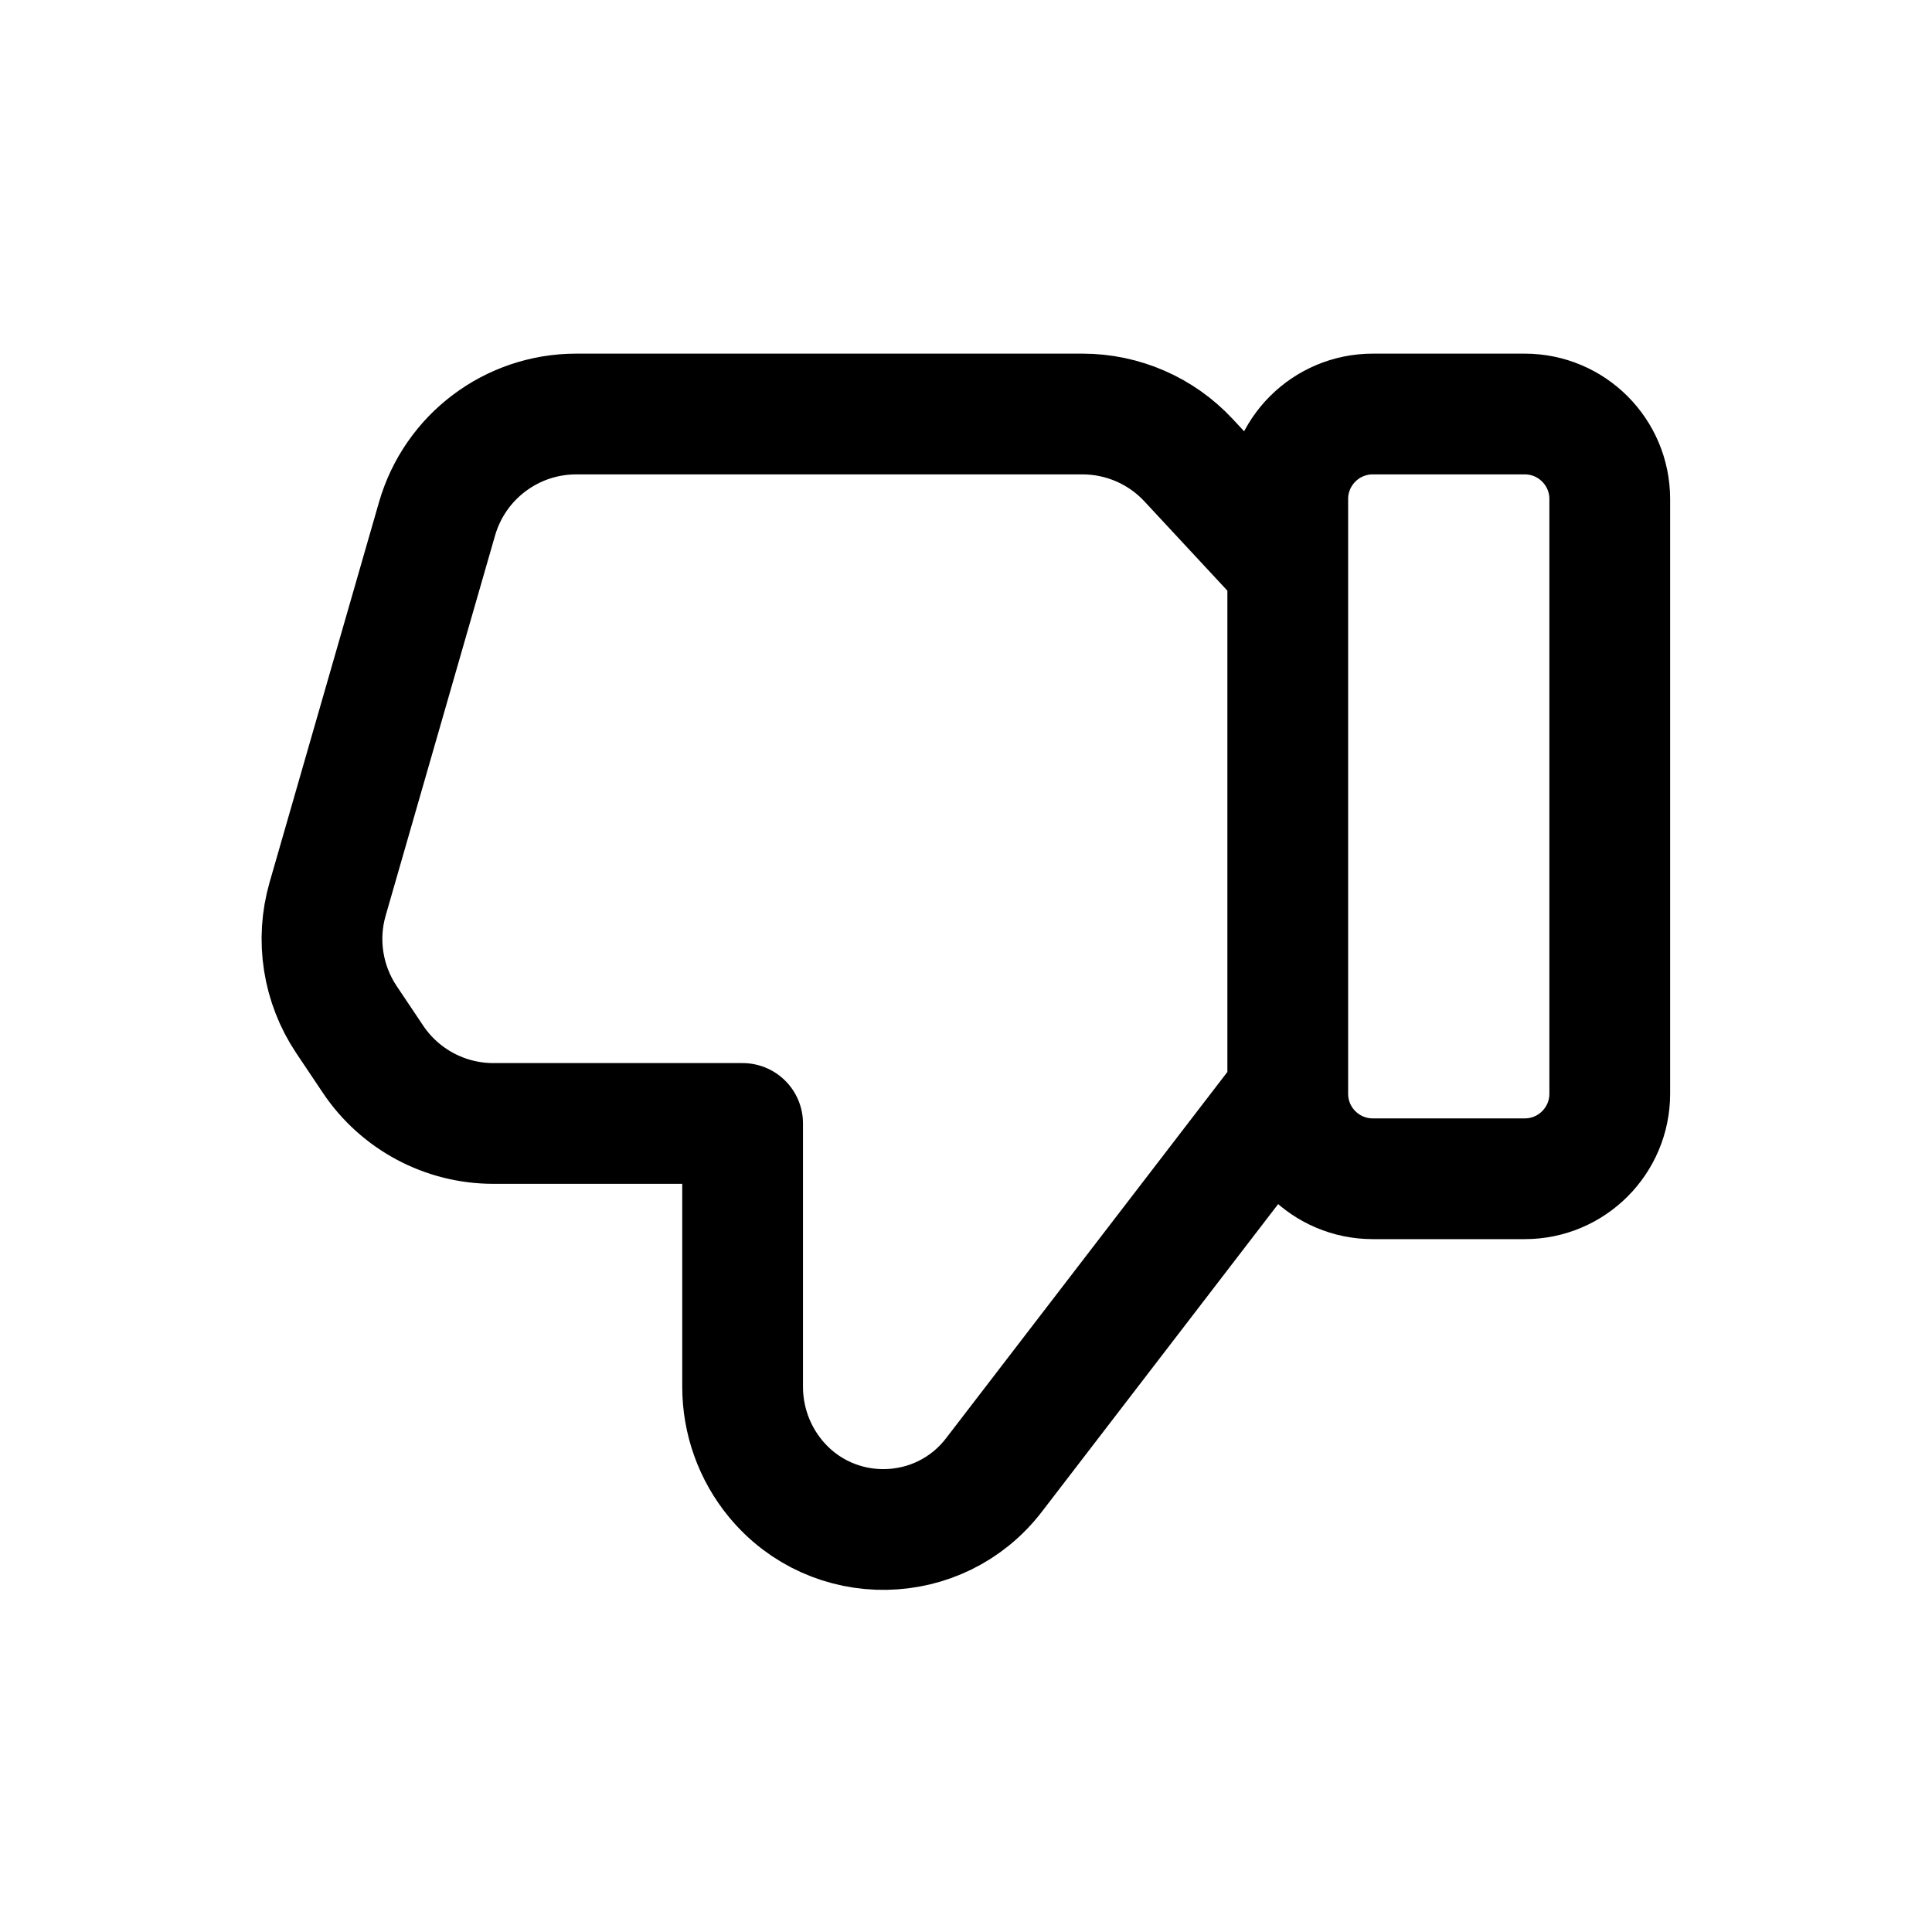 <svg data-token-name="dislike" width="24" height="24" viewBox="0 0 24 24" fill="none" xmlns="http://www.w3.org/2000/svg">
<path d="M15.997 13.571L12.348 18.322C11.669 19.207 10.343 19.229 9.634 18.368C9.369 18.047 9.225 17.643 9.225 17.227L9.225 13.956L6.129 13.956C5.528 13.956 4.967 13.656 4.633 13.157L4.304 12.666C4.009 12.225 3.923 11.676 4.07 11.167L5.429 6.445C5.651 5.674 6.356 5.143 7.158 5.143L13.447 5.143C13.947 5.143 14.425 5.351 14.765 5.717L15.997 7.043M17.053 5.143L18.941 5.143C19.524 5.143 19.997 5.616 19.997 6.199L19.997 13.587C19.997 14.17 19.524 14.643 18.941 14.643L17.053 14.643C16.47 14.643 15.997 14.17 15.997 13.587L15.997 6.199C15.997 5.616 16.47 5.143 17.053 5.143Z" stroke="currentColor" fill="none" stroke-width="1.5" stroke-linecap="round" stroke-linejoin="round"/>
</svg>
